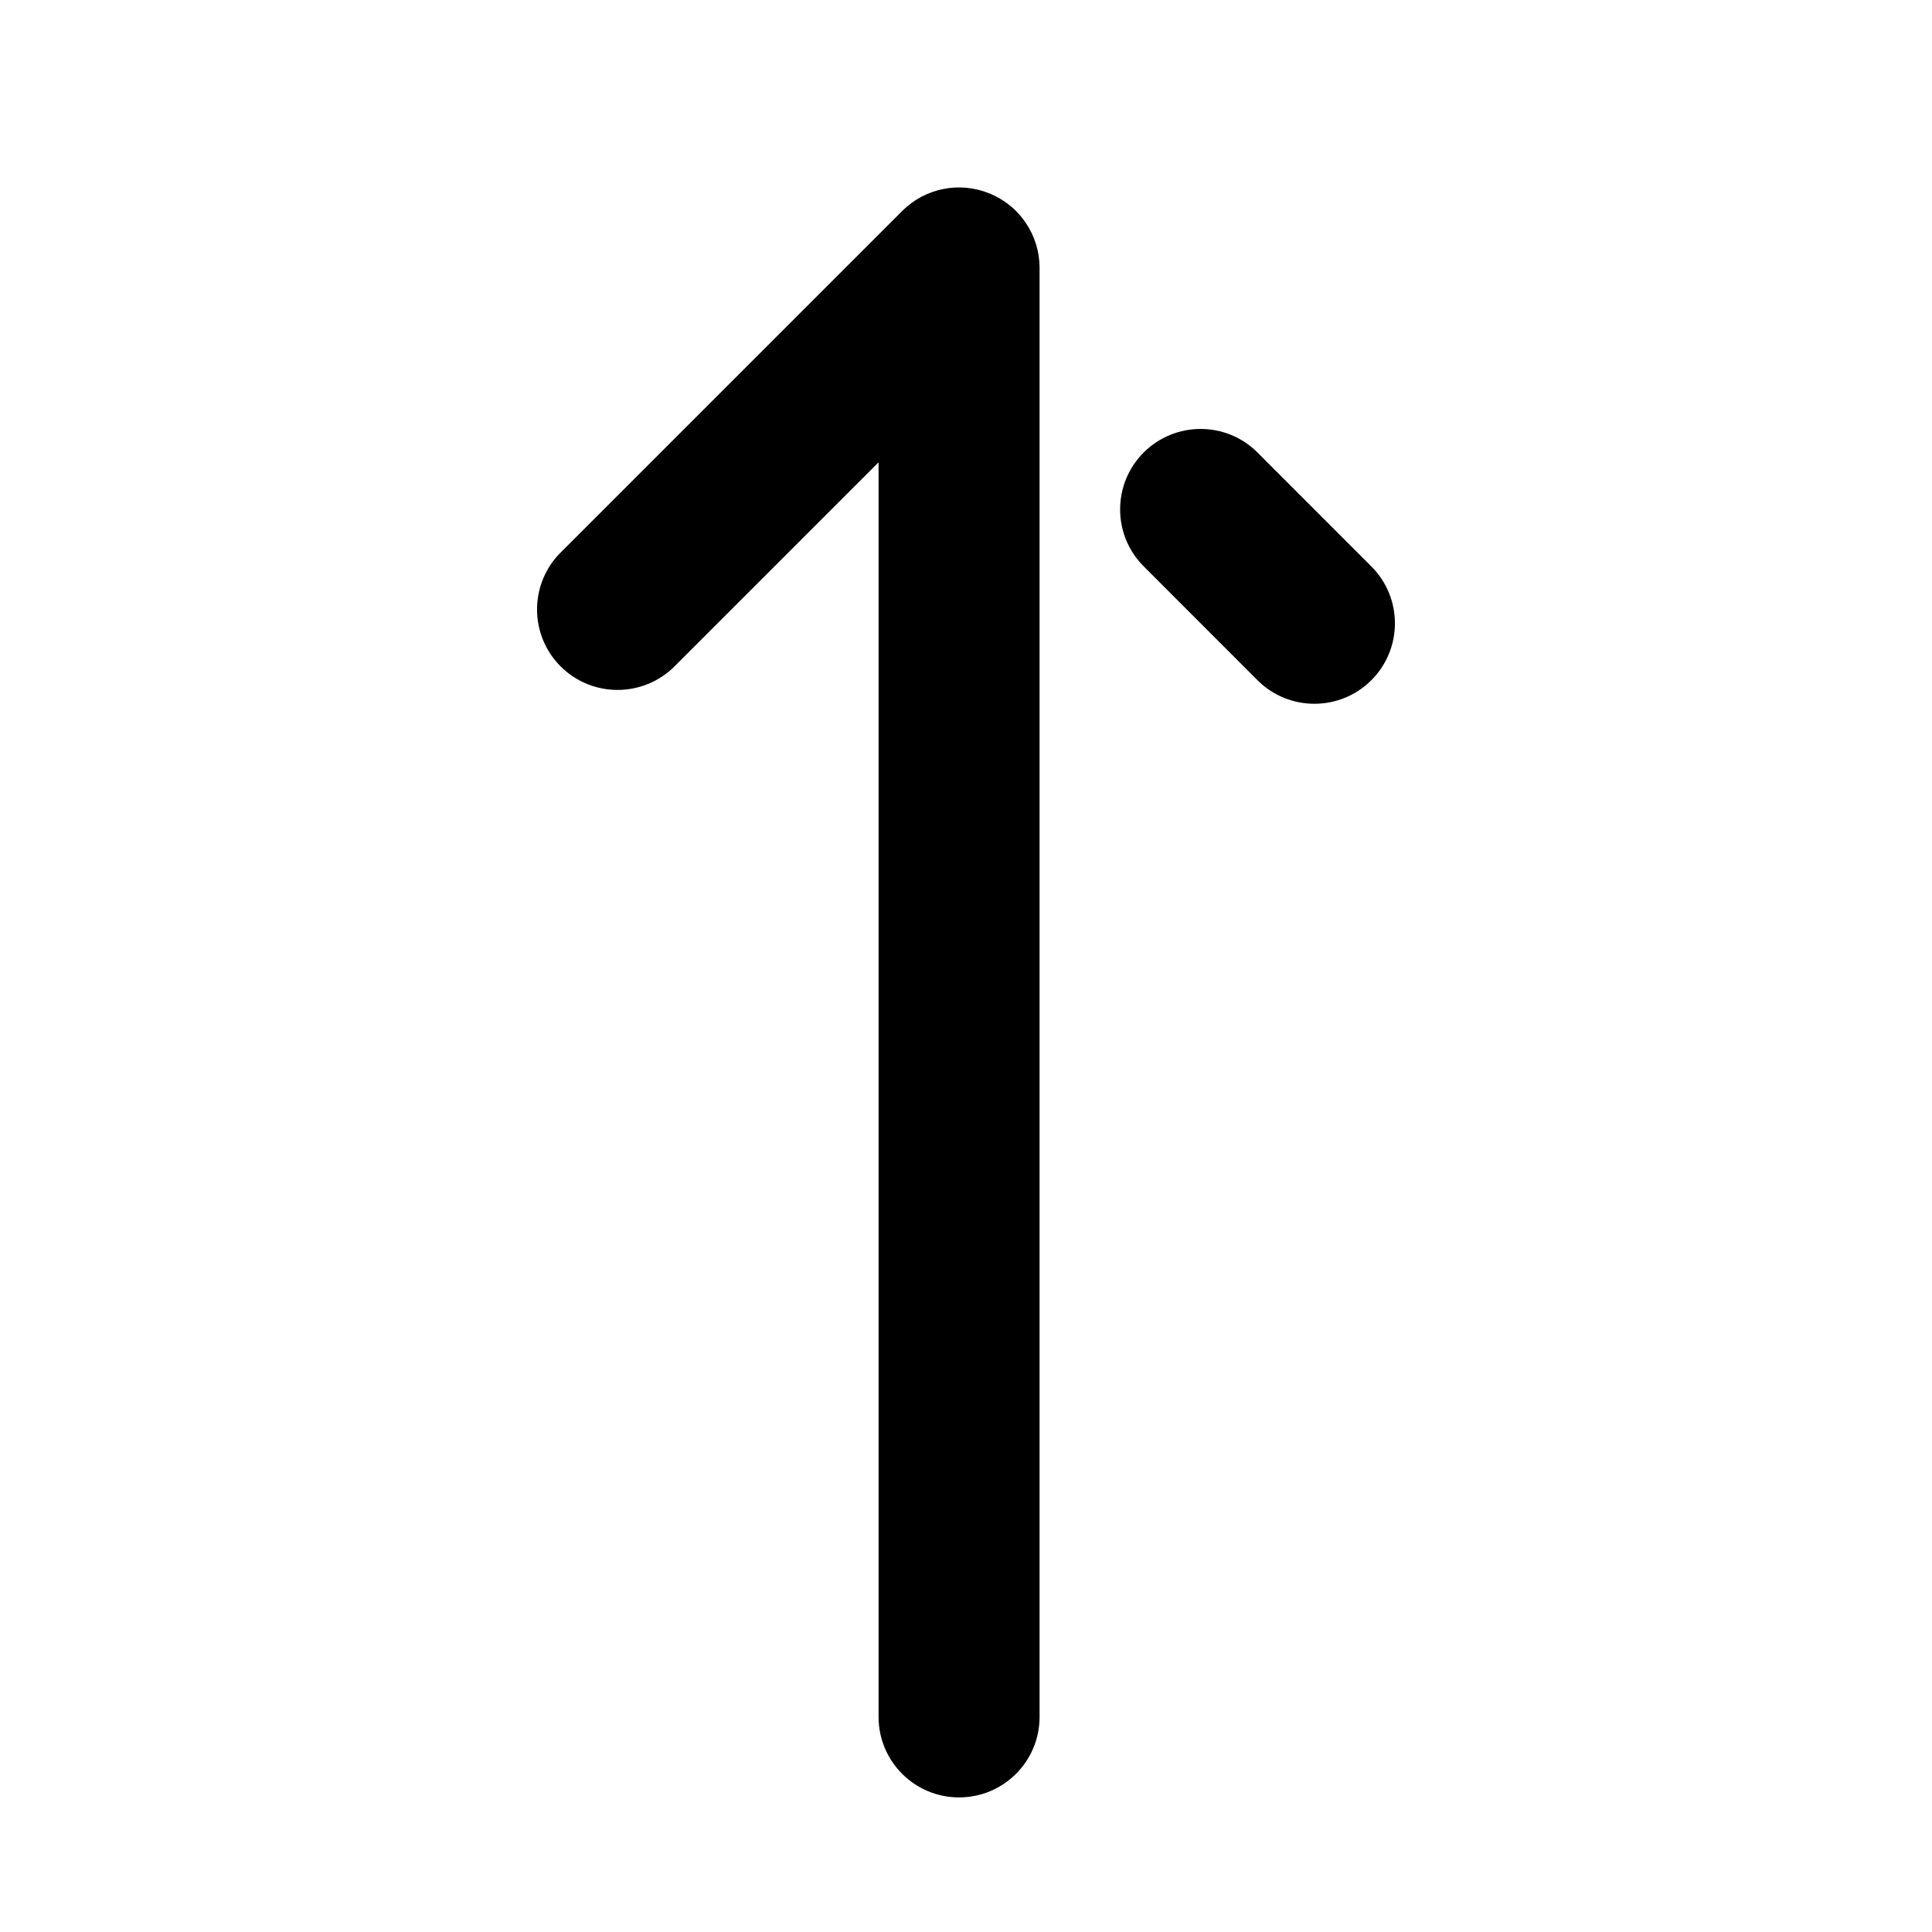 <svg xmlns="http://www.w3.org/2000/svg" viewBox="0 0 24 24"><path fill-rule="evenodd" d="M6.964 8.278c.39.39 1.024.39 1.415 0l2.535-2.535v15.585c0 .553.448 1 1 1s1-.447 1-1v-18c0-.404-.243-.769-.617-.923-.374-.155-.804-.07-1.09.216l-4.243 4.243c-.39.39-.39 1.024 0 1.414Zm7.243-2.657c-.39.39-.39 1.024 0 1.414l1.414 1.415c.39.39 1.024.39 1.414 0 .391-.39.391-1.024 0-1.414l-1.414-1.415c-.39-.39-1.023-.39-1.414 0Z" clip-rule="evenodd"/></svg>